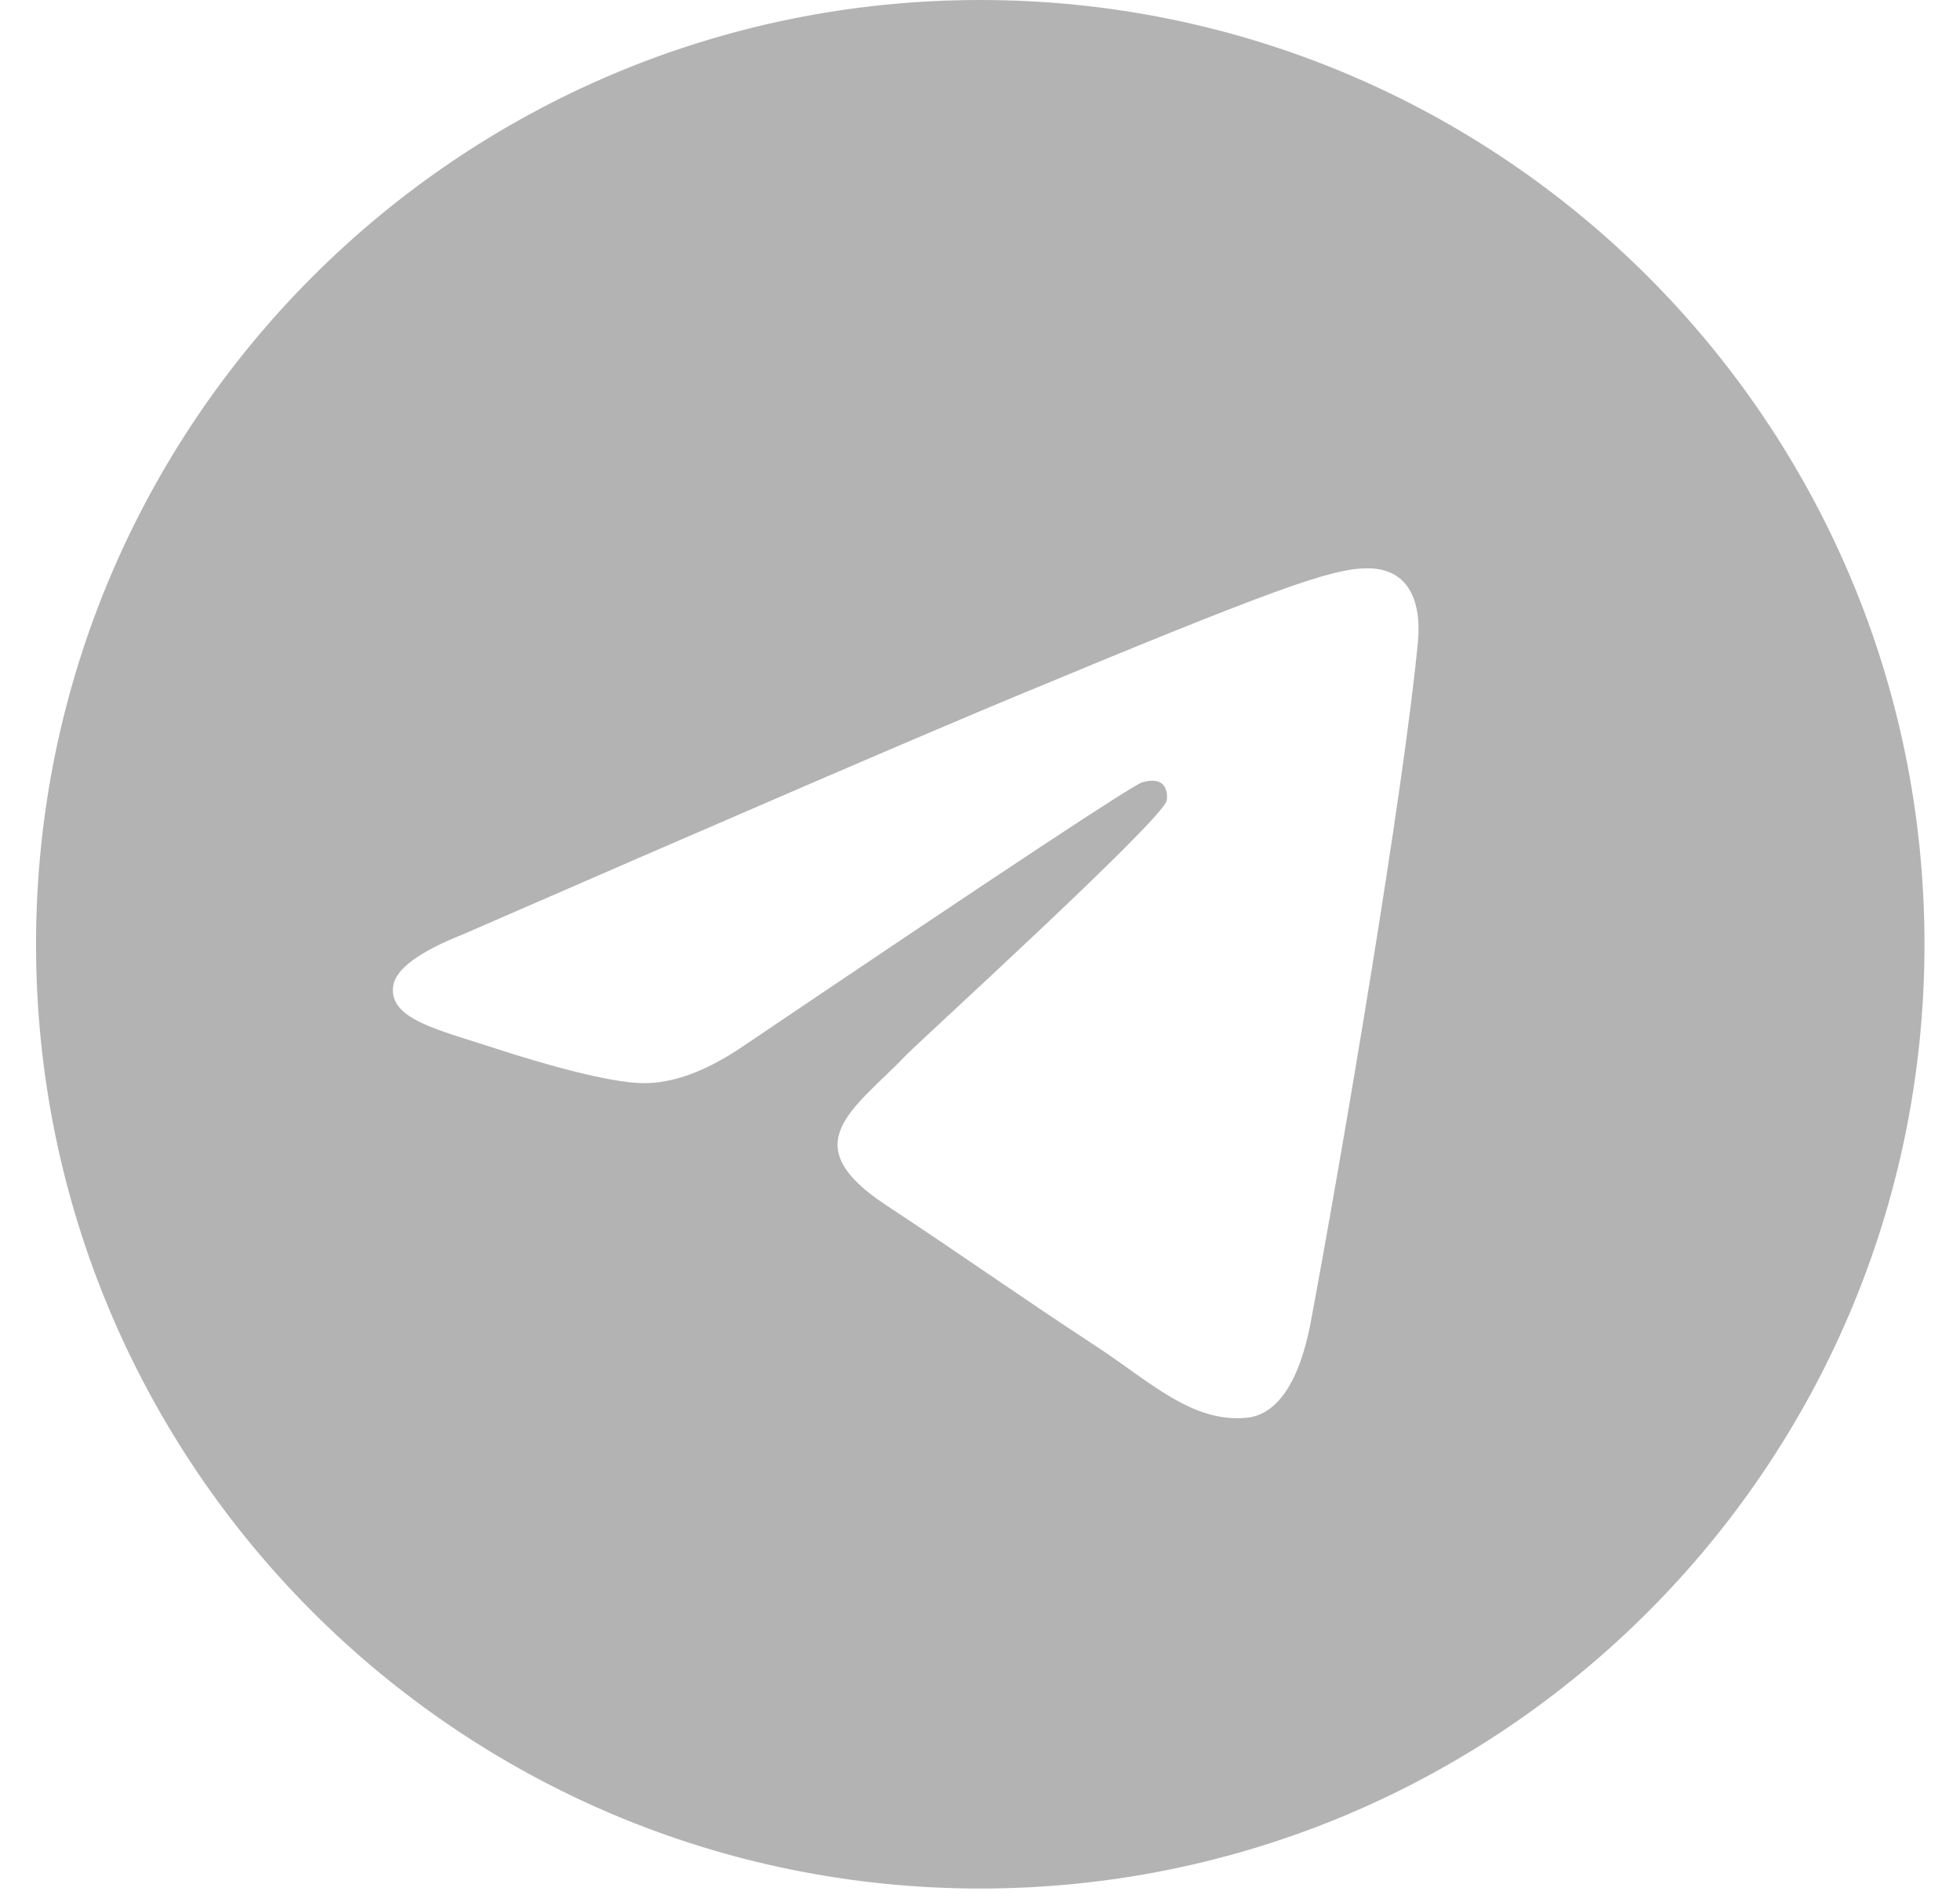 <svg width="34" height="33" viewBox="0 0 34 33" fill="none" xmlns="http://www.w3.org/2000/svg">
<g clip-path="url(#clip0_61_4080)">
<path fill-rule="evenodd" clip-rule="evenodd" d="M17.004 0C7.959 0 0.625 7.334 0.625 16.38C0.625 25.426 7.959 32.76 17.004 32.76C26.05 32.76 33.384 25.426 33.384 16.38C33.384 7.334 26.05 0 17.004 0ZM24.596 11.14C24.351 13.729 23.283 20.015 22.741 22.916C22.512 24.144 22.059 24.555 21.622 24.594C20.671 24.682 19.949 23.965 19.027 23.362C17.586 22.417 16.771 21.829 15.372 20.906C13.754 19.84 14.803 19.255 15.724 18.298C15.966 18.047 20.156 14.234 20.238 13.889C20.248 13.845 20.259 13.684 20.162 13.599C20.065 13.515 19.924 13.543 19.823 13.567C19.678 13.599 17.376 15.121 12.914 18.133C12.26 18.582 11.667 18.8 11.136 18.789C10.552 18.777 9.427 18.459 8.591 18.186C7.565 17.853 6.749 17.675 6.82 17.11C6.857 16.815 7.262 16.514 8.038 16.205C12.812 14.125 15.997 12.753 17.59 12.09C22.14 10.198 23.084 9.869 23.701 9.858C24.474 9.847 24.659 10.485 24.596 11.14Z" fill="black" fill-opacity="0.3"/>
</g>
<defs>
<clipPath id="clip0_61_4080">
<rect width="32.76" height="32.76" fill="white" transform="translate(0.625)"/>
</clipPath>
</defs>
</svg>
